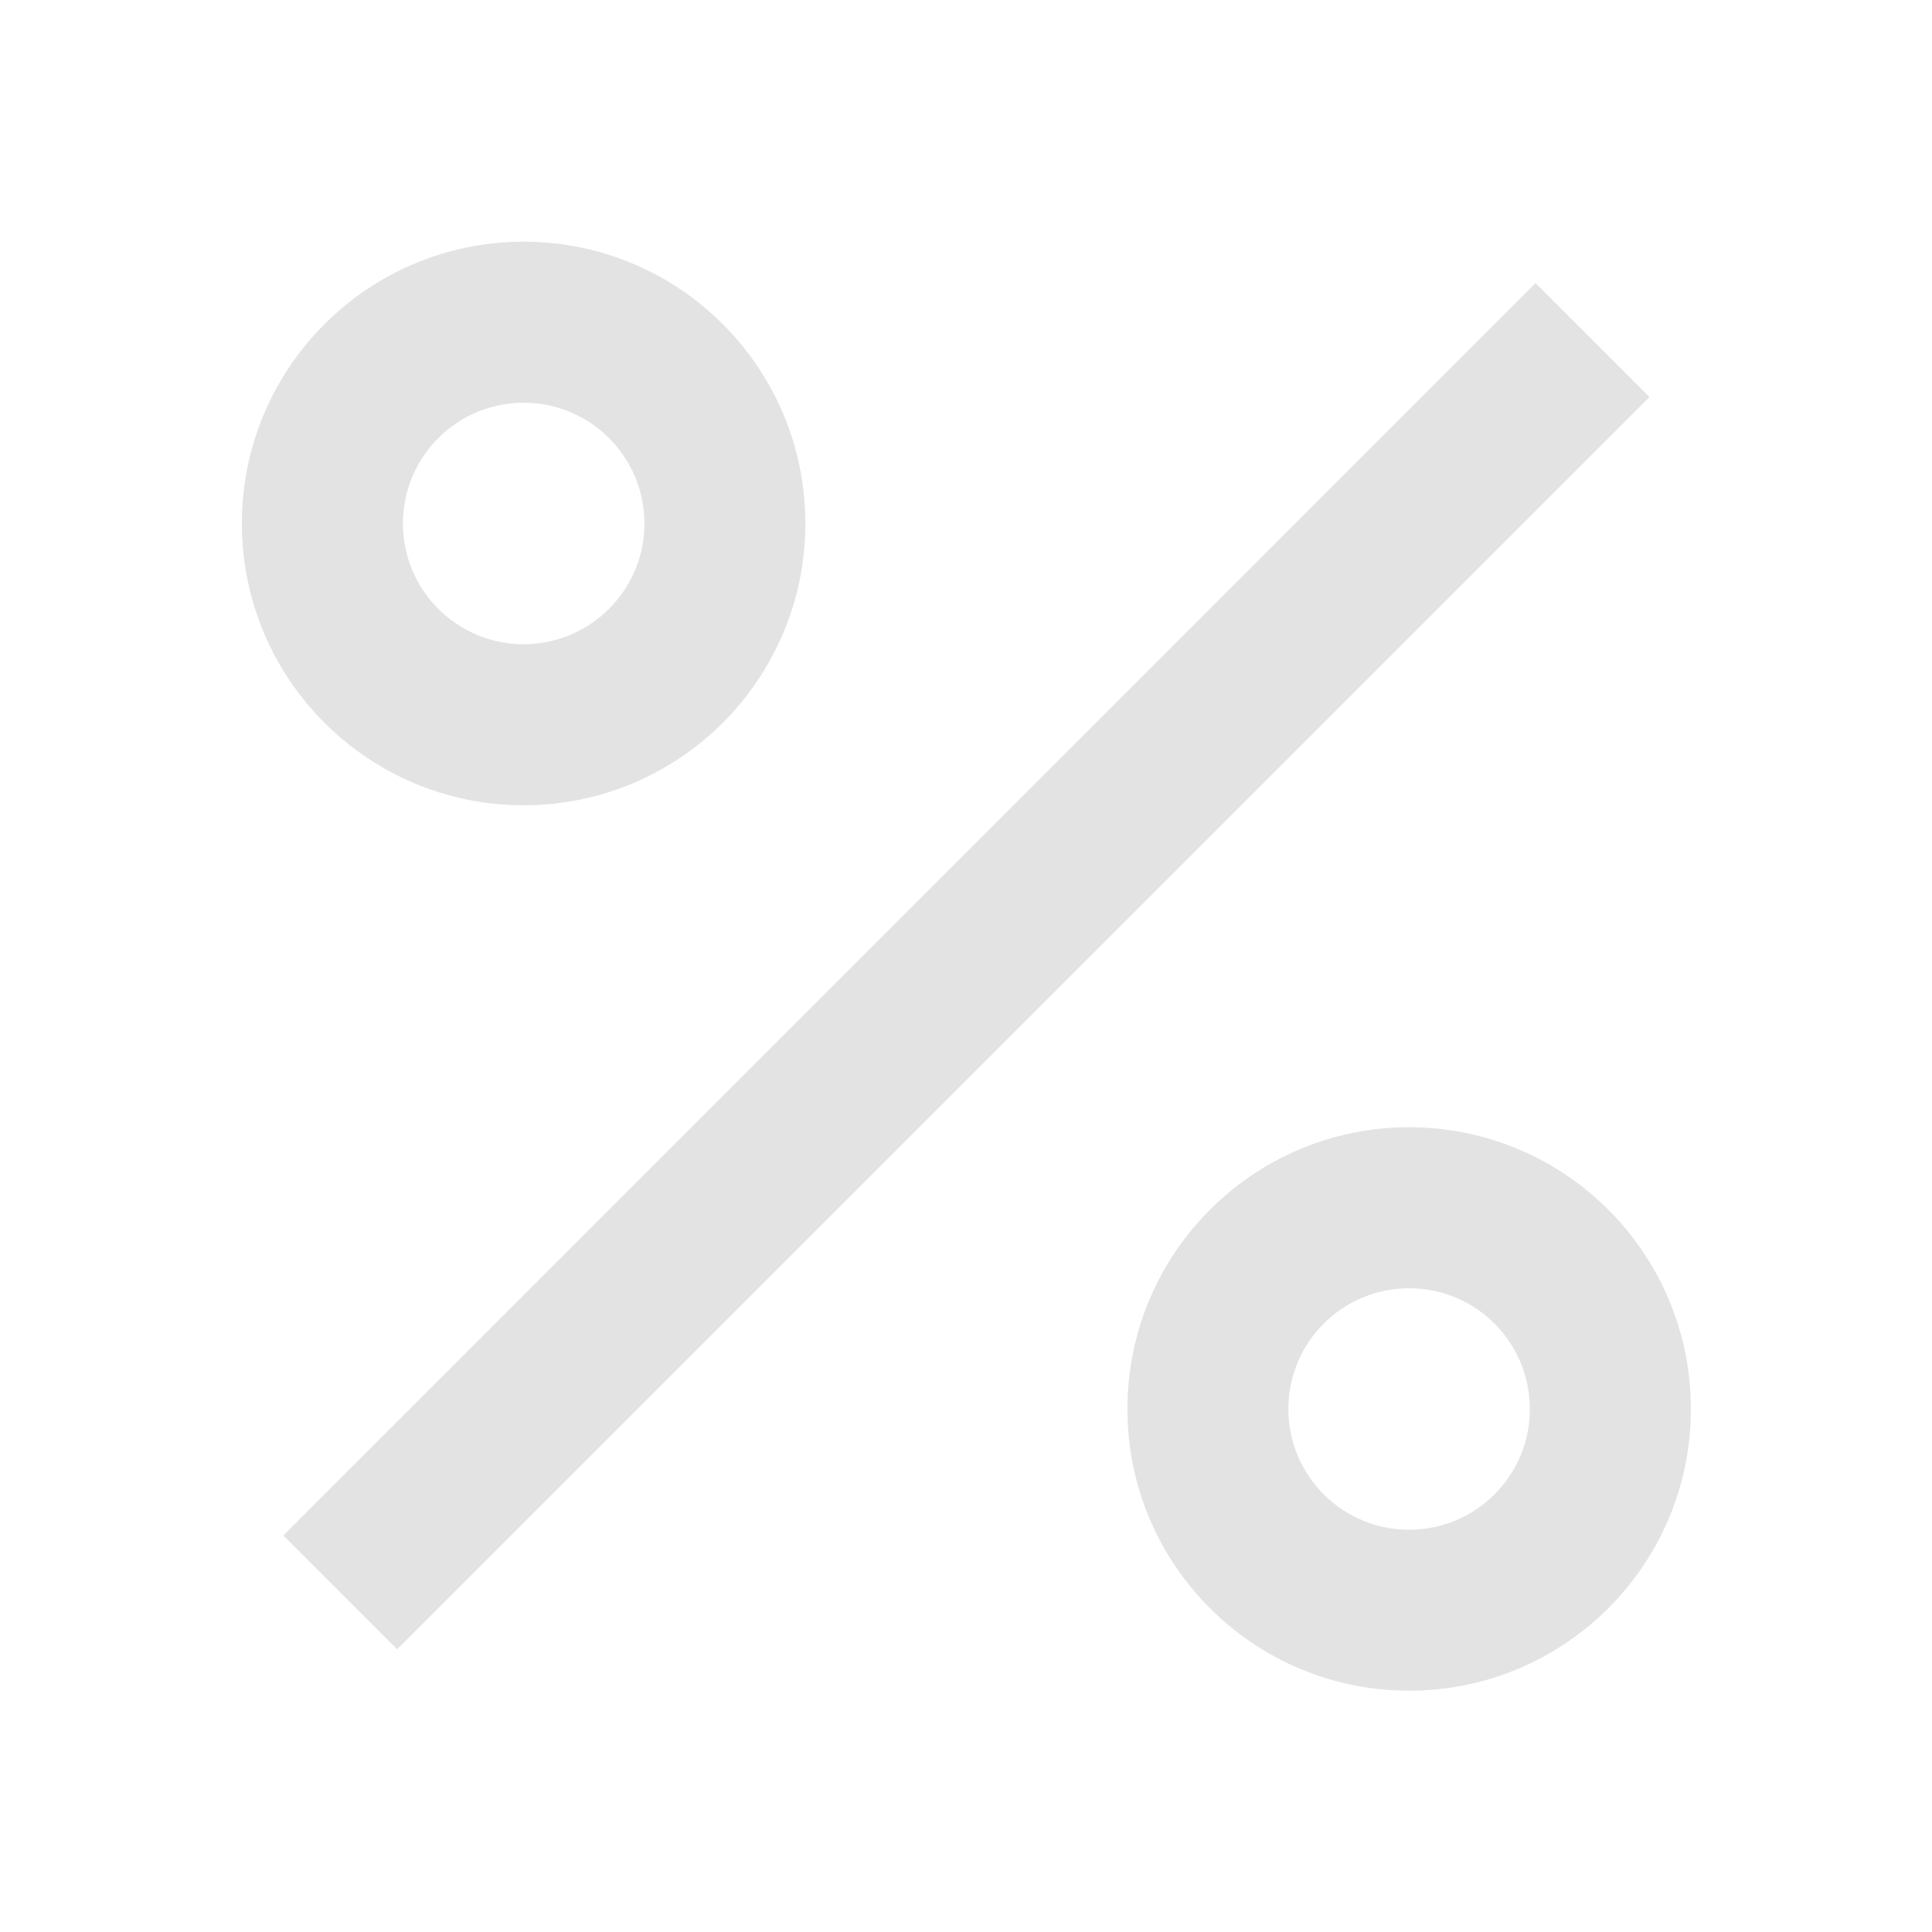 <svg width="20" height="20" viewBox="0 0 20 20" fill="none" xmlns="http://www.w3.org/2000/svg">
<path d="M14.587 17.502C12.976 17.502 11.671 16.196 11.671 14.586C11.671 12.975 12.976 11.669 14.587 11.669C16.198 11.669 17.504 12.975 17.504 14.586C17.504 16.196 16.198 17.502 14.587 17.502ZM14.587 15.836C15.278 15.836 15.837 15.276 15.837 14.586C15.837 13.895 15.278 13.336 14.587 13.336C13.897 13.336 13.337 13.895 13.337 14.586C13.337 15.276 13.897 15.836 14.587 15.836ZM5.421 8.336C3.81 8.336 2.504 7.03 2.504 5.419C2.504 3.808 3.81 2.502 5.421 2.502C7.031 2.502 8.337 3.808 8.337 5.419C8.337 7.03 7.031 8.336 5.421 8.336ZM5.421 6.669C6.111 6.669 6.671 6.109 6.671 5.419C6.671 4.729 6.111 4.169 5.421 4.169C4.73 4.169 4.171 4.729 4.171 5.419C4.171 6.109 4.73 6.669 5.421 6.669ZM15.896 2.931L17.075 4.11L4.111 17.073L2.933 15.895L15.896 2.931Z" fill="#E3E3E3"/>
</svg>

